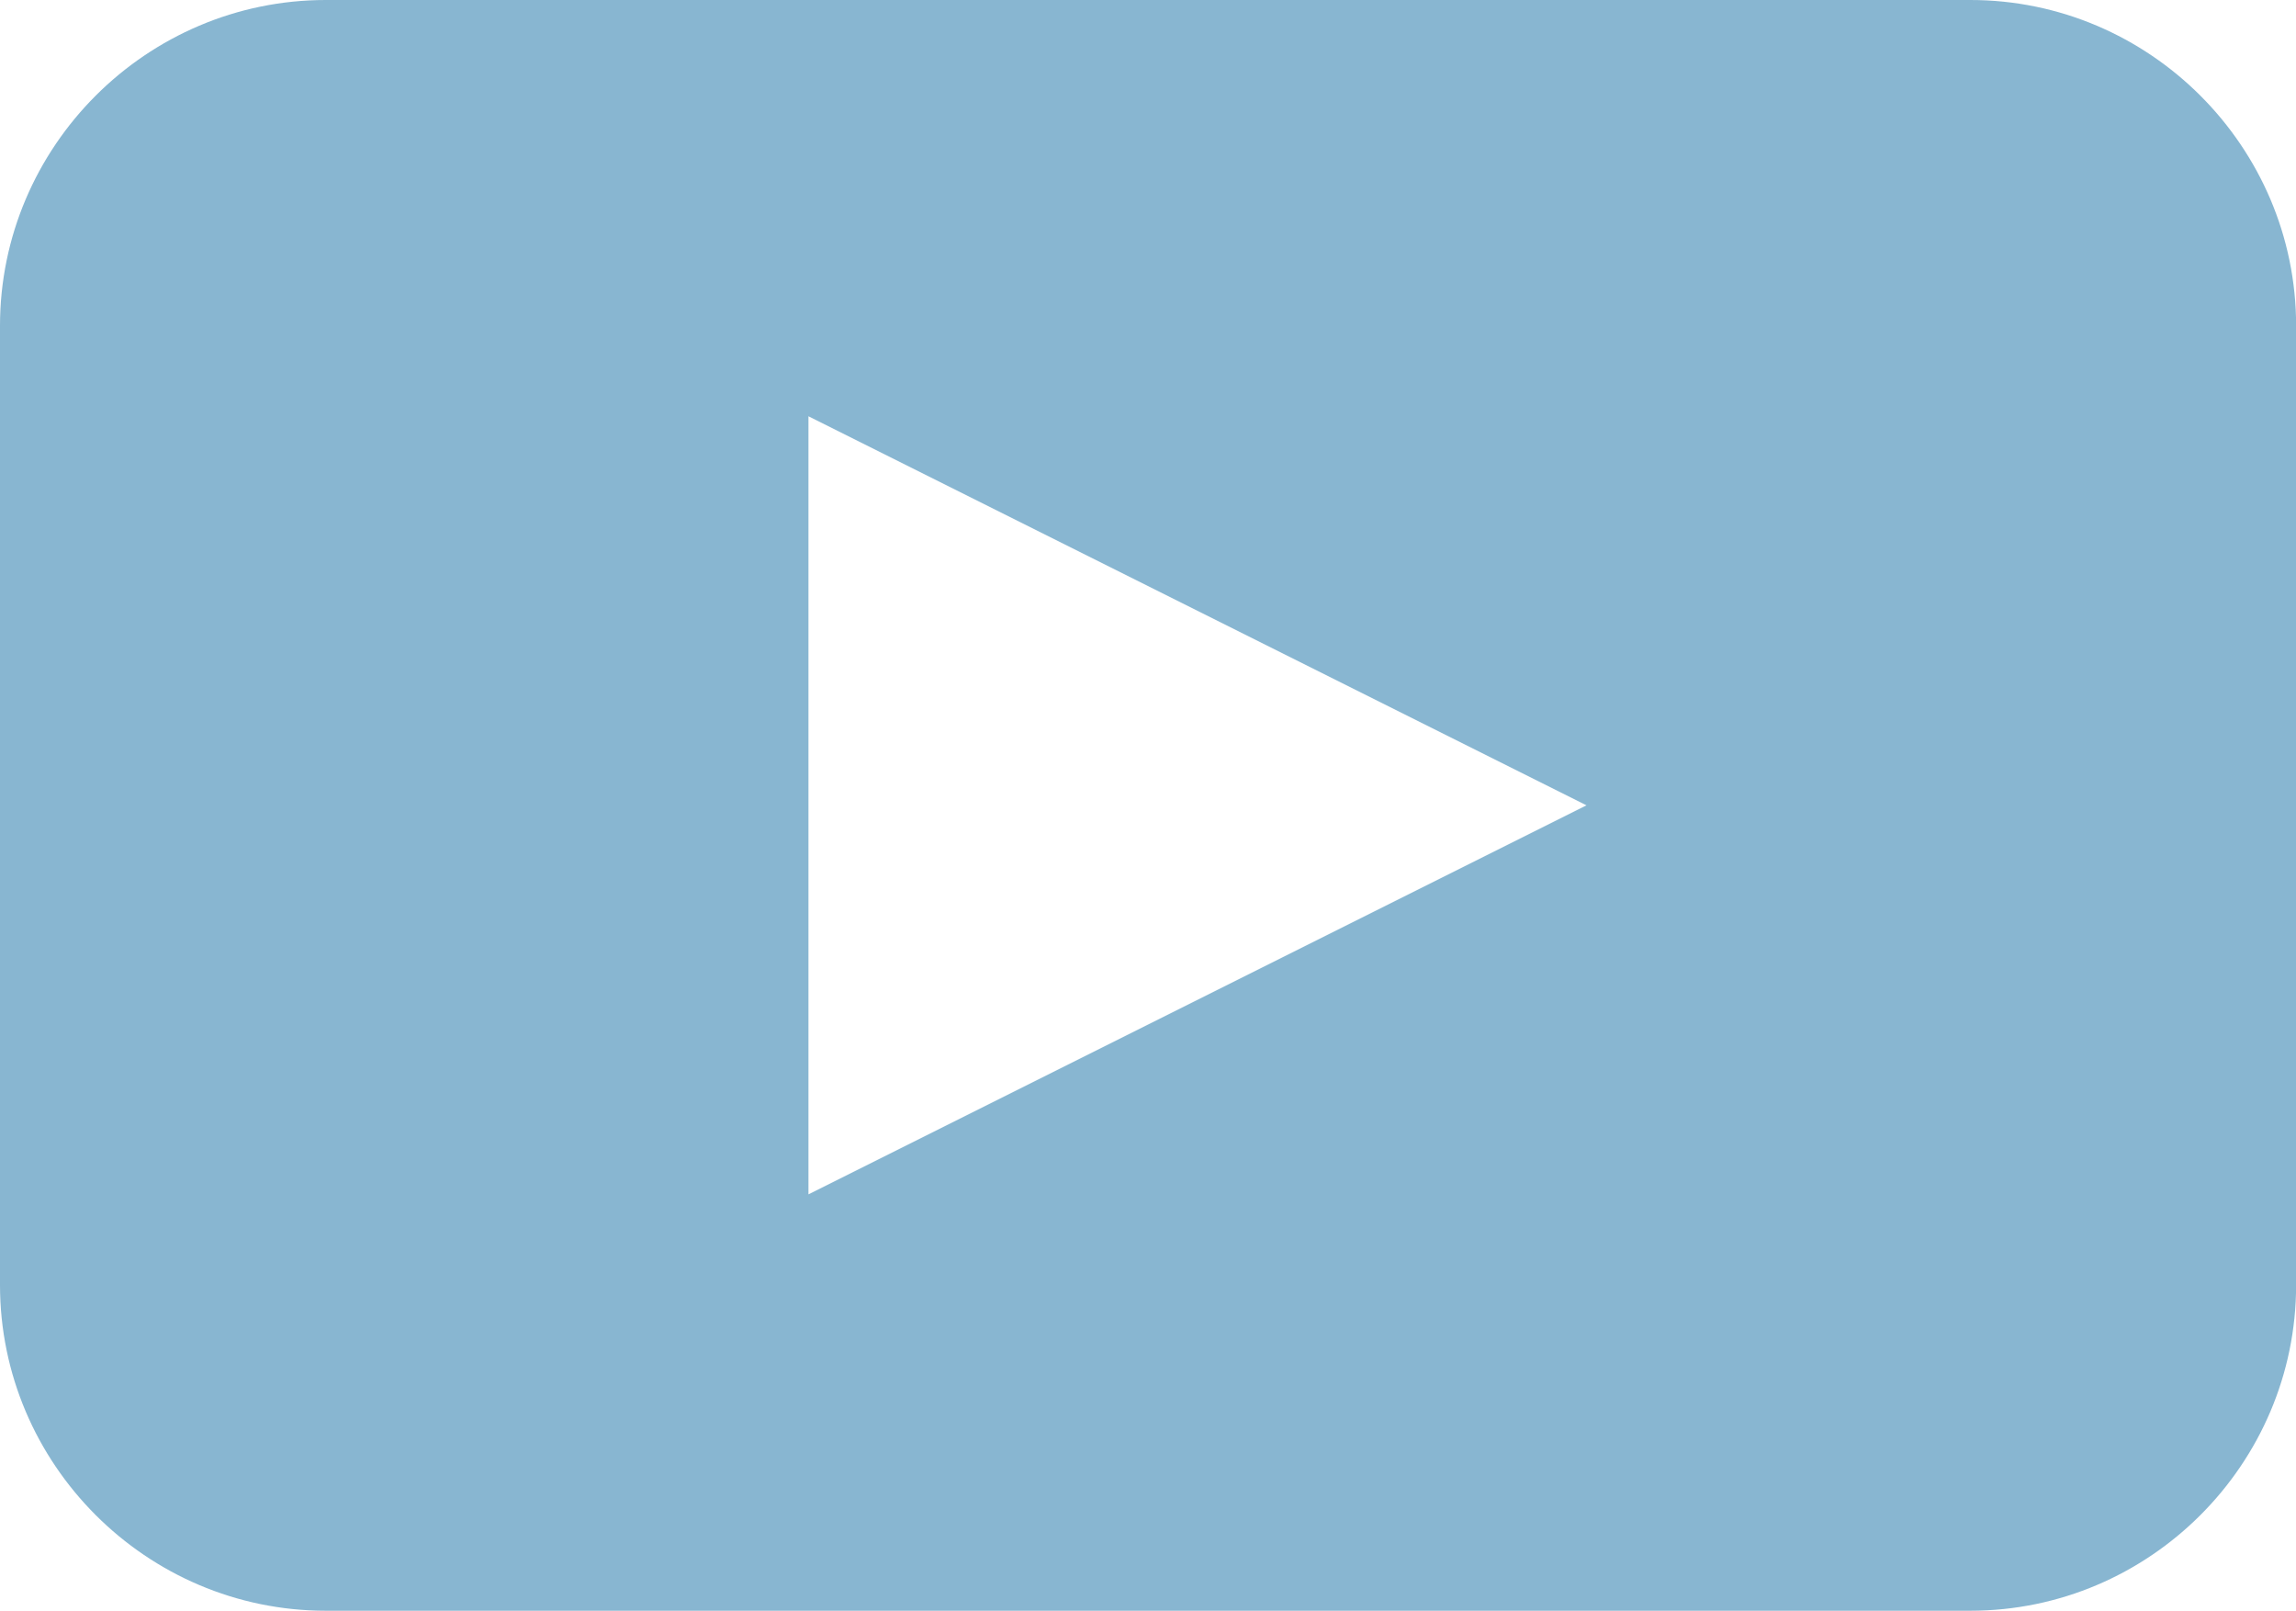 <svg version="1" xmlns="http://www.w3.org/2000/svg" width="19.979" height="14.015" viewBox="0 0 19.979 14.015" fill="#88b6d1"><path d="M17.145 0H2.835C1.275 0 0 1.275 0 2.835v8.345c0 1.56 1.275 2.835 2.835 2.835h14.31c1.56 0 2.835-1.275 2.835-2.835V2.835C19.98 1.275 18.704 0 17.145 0zM7.035 10.392v-6.77l6.77 3.385-6.77 3.385z"/></svg>
